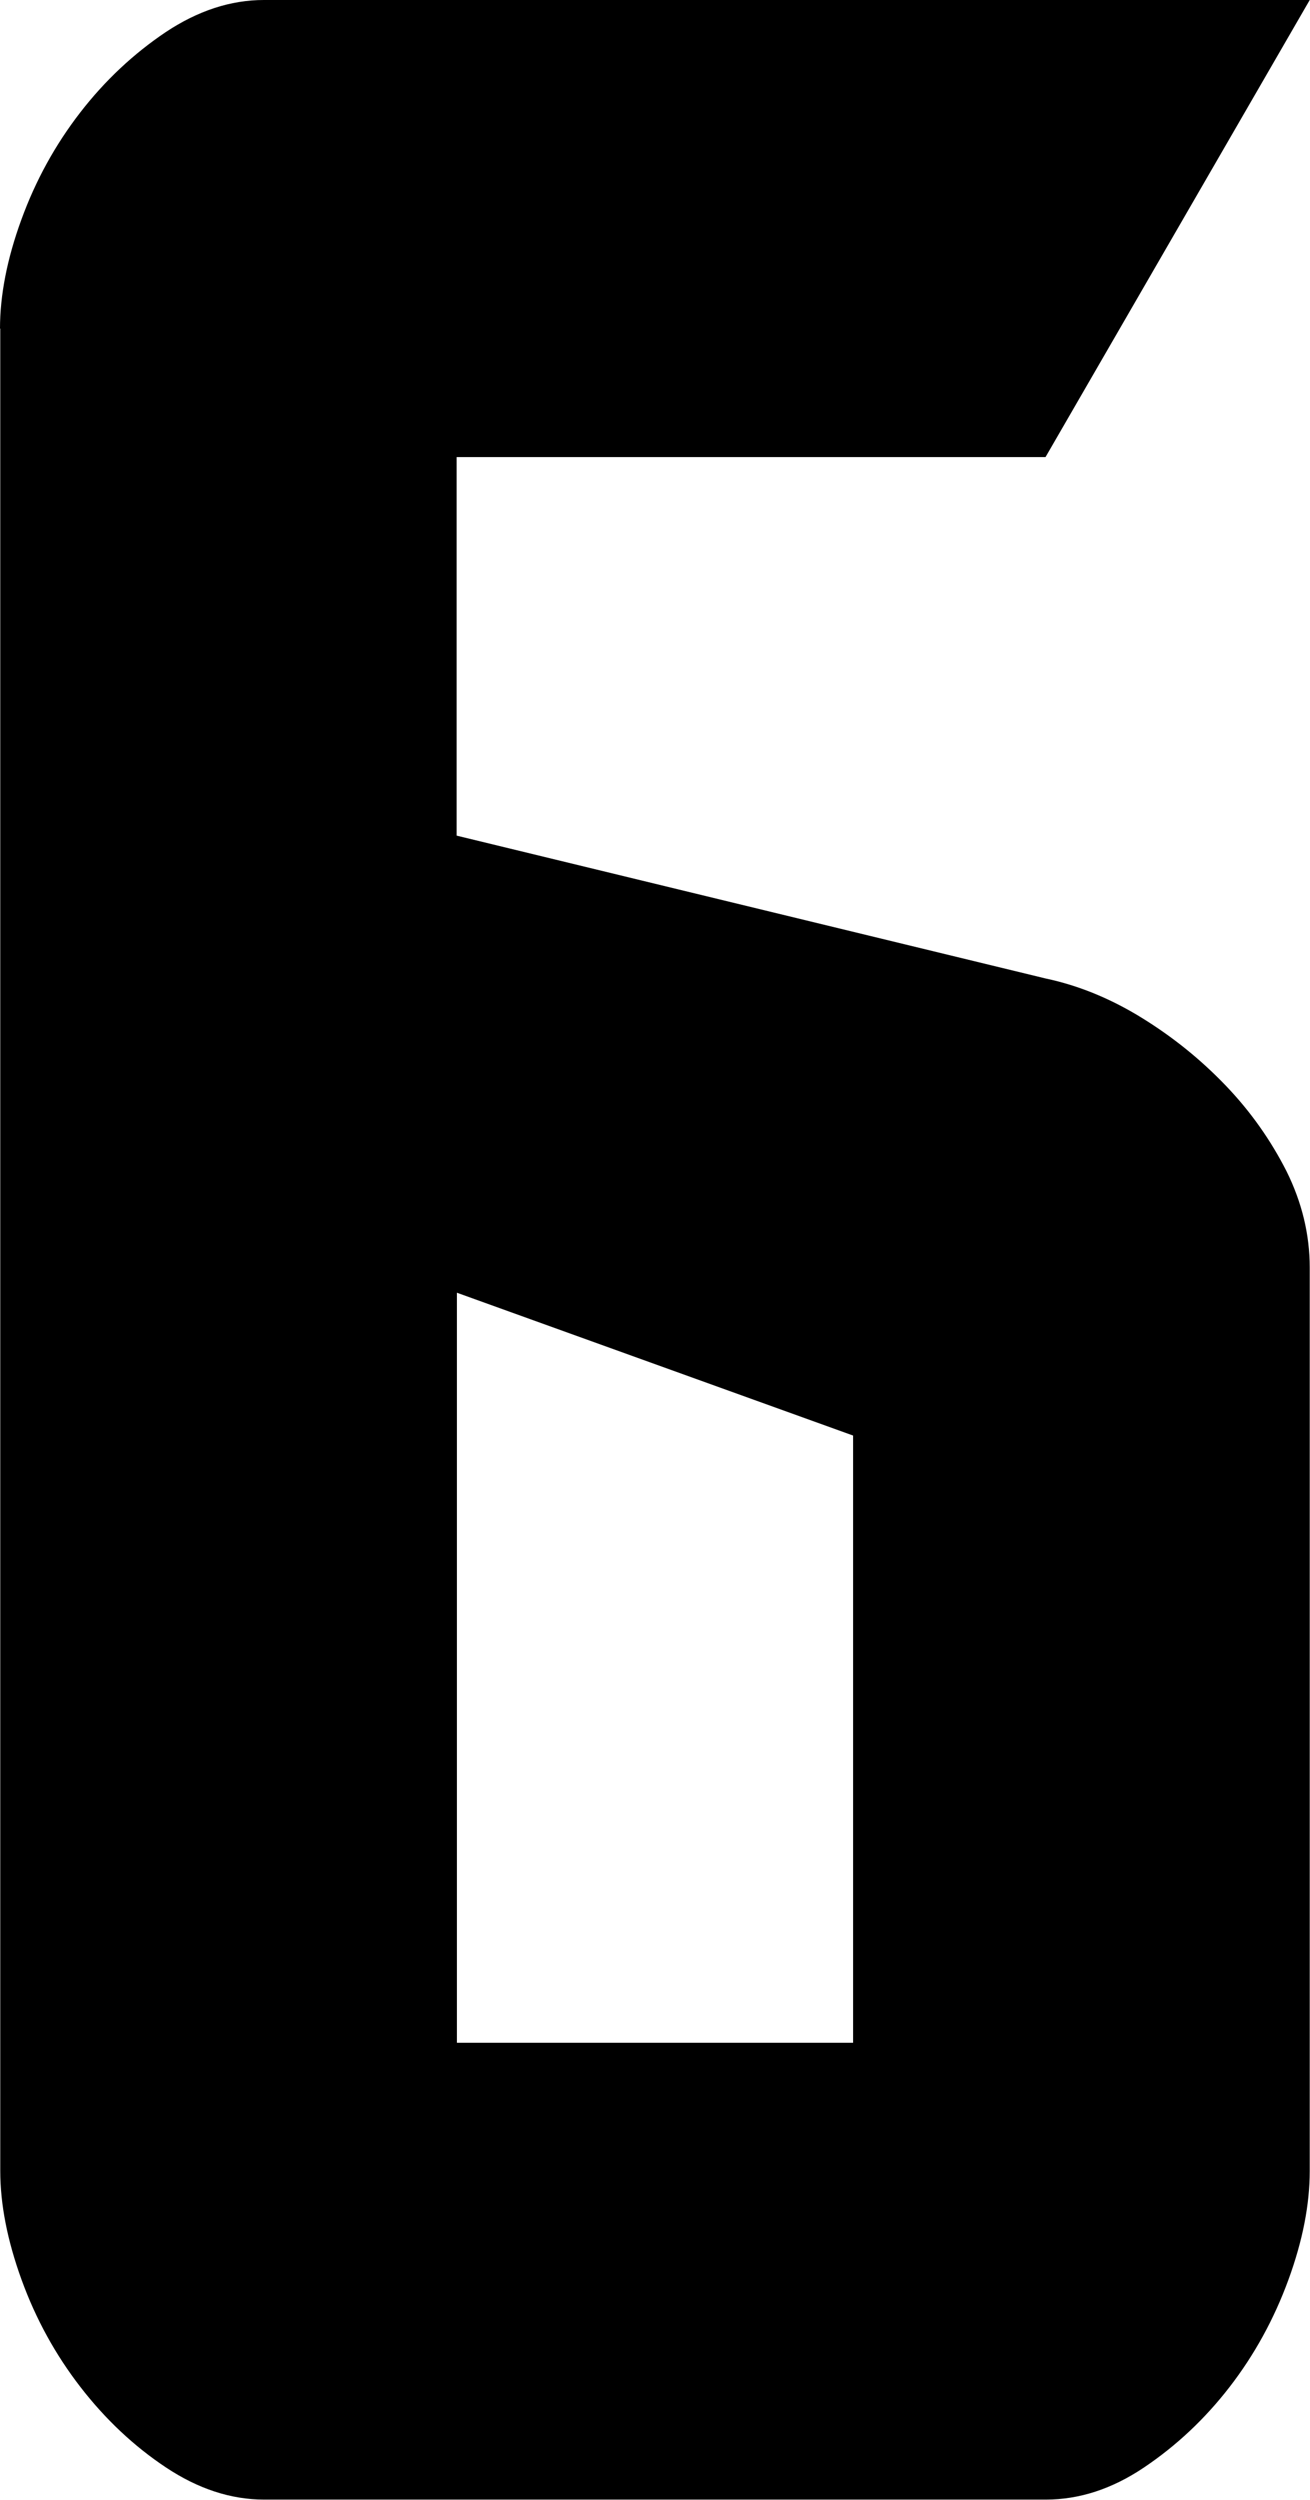 <svg xmlns="http://www.w3.org/2000/svg" viewBox="0 0 48.54 92.59">
    <path d="m0,12.17c0-1.23.26-2.58.79-4.03.53-1.46,1.26-2.78,2.18-3.97s1.98-2.18,3.17-2.98c1.19-.79,2.4-1.19,3.64-1.19h38.75l-9.79,16.93h-21.82v14.02l21.82,5.29c1.23.26,2.42.75,3.57,1.46,1.15.71,2.18,1.54,3.11,2.51.93.97,1.67,2.03,2.25,3.17.57,1.15.86,2.34.86,3.57v33.46c0,1.24-.26,2.58-.79,4.03-.53,1.45-1.26,2.78-2.18,3.97s-1.98,2.18-3.17,2.98-2.4,1.19-3.64,1.19H9.79c-1.24,0-2.45-.4-3.64-1.19s-2.25-1.79-3.17-2.98-1.65-2.51-2.18-3.97c-.53-1.46-.79-2.8-.79-4.03V12.17Zm31.61,63.49v-22.49l-14.68-5.29v27.78h14.68Z"/>
</svg>